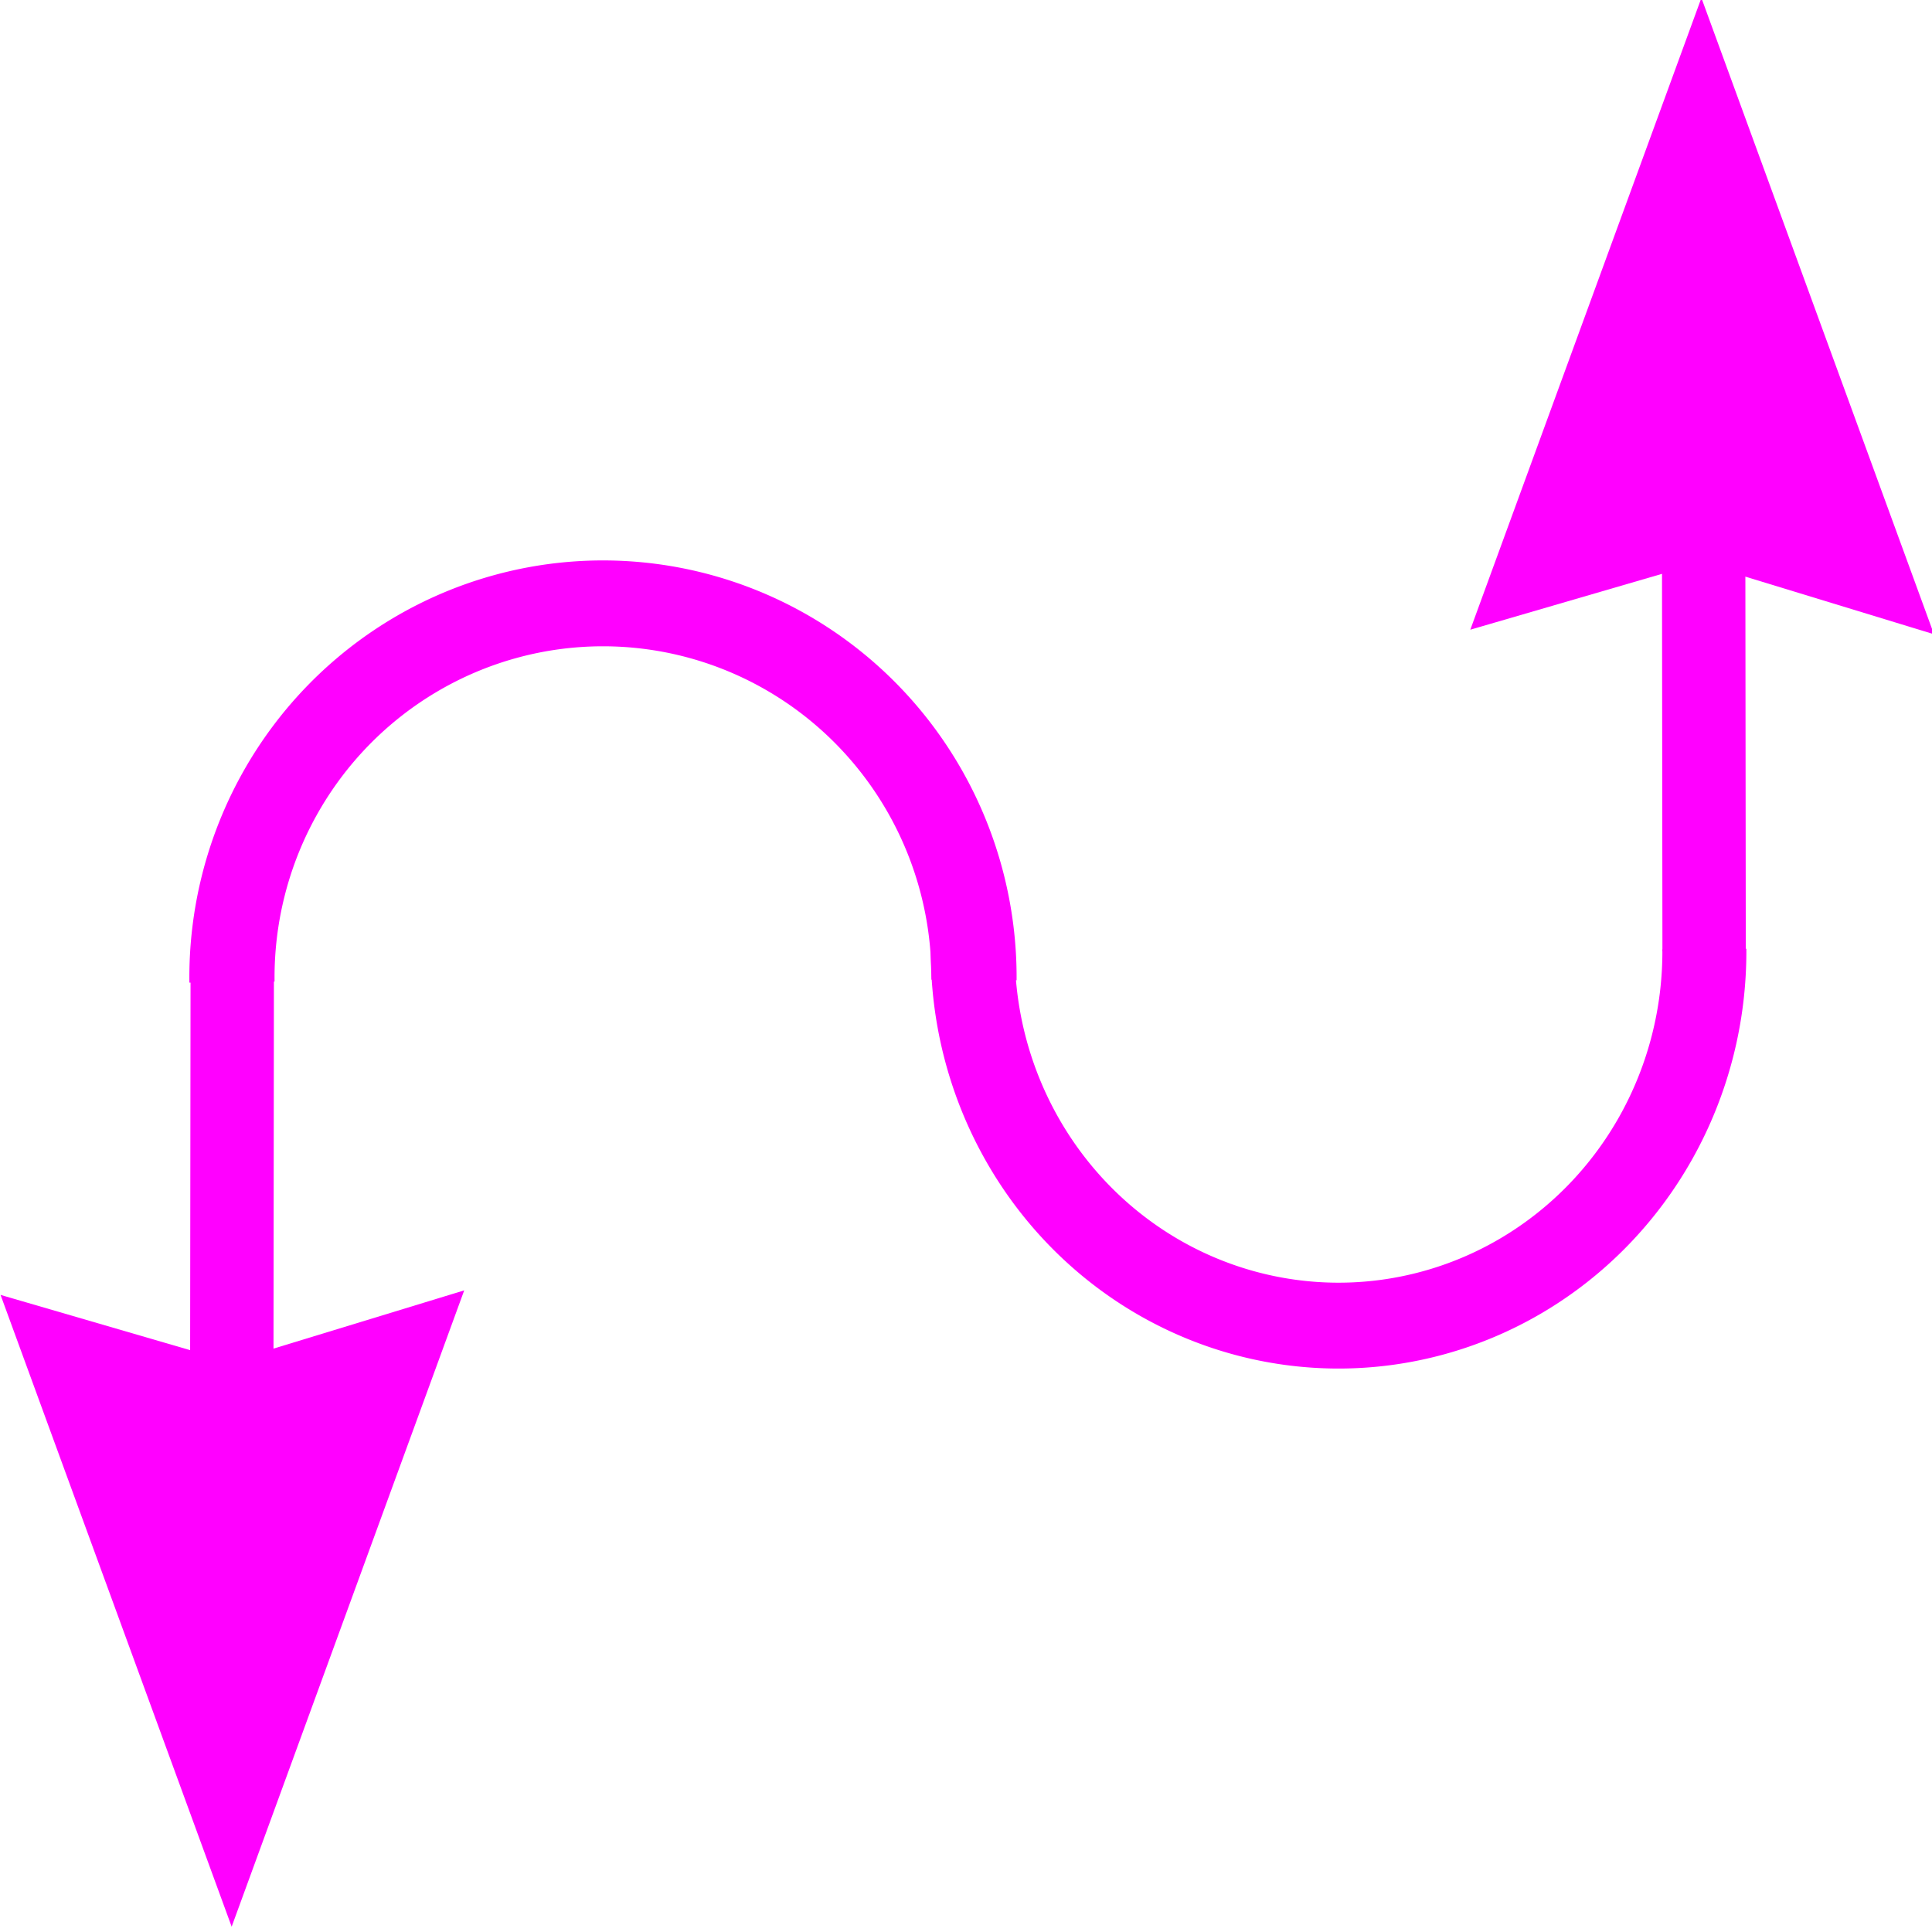 <?xml version="1.0" encoding="UTF-8" standalone="no"?>
<!-- Created with Inkscape (http://www.inkscape.org/) -->

<svg
   xmlns:dc="http://purl.org/dc/elements/1.1/"
   xmlns:cc="http://creativecommons.org/ns#"
   xmlns:rdf="http://www.w3.org/1999/02/22-rdf-syntax-ns#"
   xmlns:svg="http://www.w3.org/2000/svg"
   xmlns="http://www.w3.org/2000/svg"
   xmlns:sodipodi="http://sodipodi.sourceforge.net/DTD/sodipodi-0.dtd"
   xmlns:inkscape="http://www.inkscape.org/namespaces/inkscape"
   width="450"
   height="450"
   id="svg2"
   version="1.1"
   inkscape:version="0.48.5 r10040"
   sodipodi:docname="arrows_anticline_inverted.svg">
  <defs
     id="defs4" />
  <sodipodi:namedview
     id="base"
     pagecolor="#ffffff"
     bordercolor="#666666"
     borderopacity="1.0"
     inkscape:pageopacity="0.0"
     inkscape:pageshadow="2"
     inkscape:zoom="0.96181817"
     inkscape:cx="161.7191"
     inkscape:cy="231.42775"
     inkscape:document-units="px"
     inkscape:current-layer="layer1"
     showgrid="false"
     inkscape:window-width="1366"
     inkscape:window-height="716"
     inkscape:window-x="-8"
     inkscape:window-y="-8"
     inkscape:window-maximized="1" />
  <g
     inkscape:label="Layer 1"
     inkscape:groupmode="layer"
     id="layer1"
     transform="translate(0,-602.362)">
    <path
       style="fill:#ff00ff;fill-opacity:1;stroke:#ff00ff;stroke-width:1.135px;stroke-linecap:butt;stroke-linejoin:miter;stroke-opacity:1"
       d="M 396.29,603.53 343.38,748.174 l 52.575,-15.321 53.58,16.36 z"
       id="path3788"
       inkscape:connector-curvature="0" />
    <path
       style="fill:none;stroke:#ff00ff;stroke-width:19.417;stroke-linecap:butt;stroke-linejoin:miter;stroke-miterlimit:4;stroke-opacity:1;stroke-dasharray:none"
       d="m 54.092,829.073 -0.101,91.229 0,0"
       id="path3765"
       inkscape:connector-curvature="0" />
    <path
       style="fill:#ff00ff;fill-opacity:1;stroke:#ff00ff;stroke-width:1.135px;stroke-linecap:butt;stroke-linejoin:miter;stroke-opacity:1"
       d="M 53.957,1049.474 1.047,904.829 53.622,920.151 107.201,903.791 z"
       id="path3788-7"
       inkscape:connector-curvature="0" />
    <path
       style="fill:none;stroke:#ff00ff;stroke-width:19.417;stroke-linecap:butt;stroke-linejoin:miter;stroke-miterlimit:4;stroke-opacity:1;stroke-dasharray:none"
       d="m 396.919,823.93 -0.101,-91.229 0,0"
       id="path3765-4"
       inkscape:connector-curvature="0" />
    <path
       sodipodi:type="arc"
       style="fill:none;stroke:#ff00ff;stroke-width:20;stroke-miterlimit:4;stroke-opacity:1;stroke-dasharray:none"
       id="path3803"
       sodipodi:cx="112.8497"
       sodipodi:cy="151.15047"
       sodipodi:rx="87.1185"
       sodipodi:ry="87.1185"
       d="M 199.966,150.467 A 87.118,87.118 0 1 1 25.739,149.968"
       transform="matrix(0.978,0,0,1,201.412,672.939)"
       sodipodi:start="6.2753396"
       sodipodi:end="9.4383482"
       sodipodi:open="true" />
    <path
       transform="matrix(0.992,0,0,-1,28.499,981.082)"
       sodipodi:type="arc"
       style="fill:none;stroke:#ff00ff;stroke-width:20;stroke-miterlimit:4;stroke-opacity:1;stroke-dasharray:none"
       id="path3803-0"
       sodipodi:cx="112.8497"
       sodipodi:cy="151.15047"
       sodipodi:rx="87.1185"
       sodipodi:ry="87.1185"
       d="M 199.966,150.467 A 87.118,87.118 0 1 1 25.739,149.968"
       sodipodi:start="6.2753396"
       sodipodi:end="9.4383482"
       sodipodi:open="true" />
  </g>
</svg>
